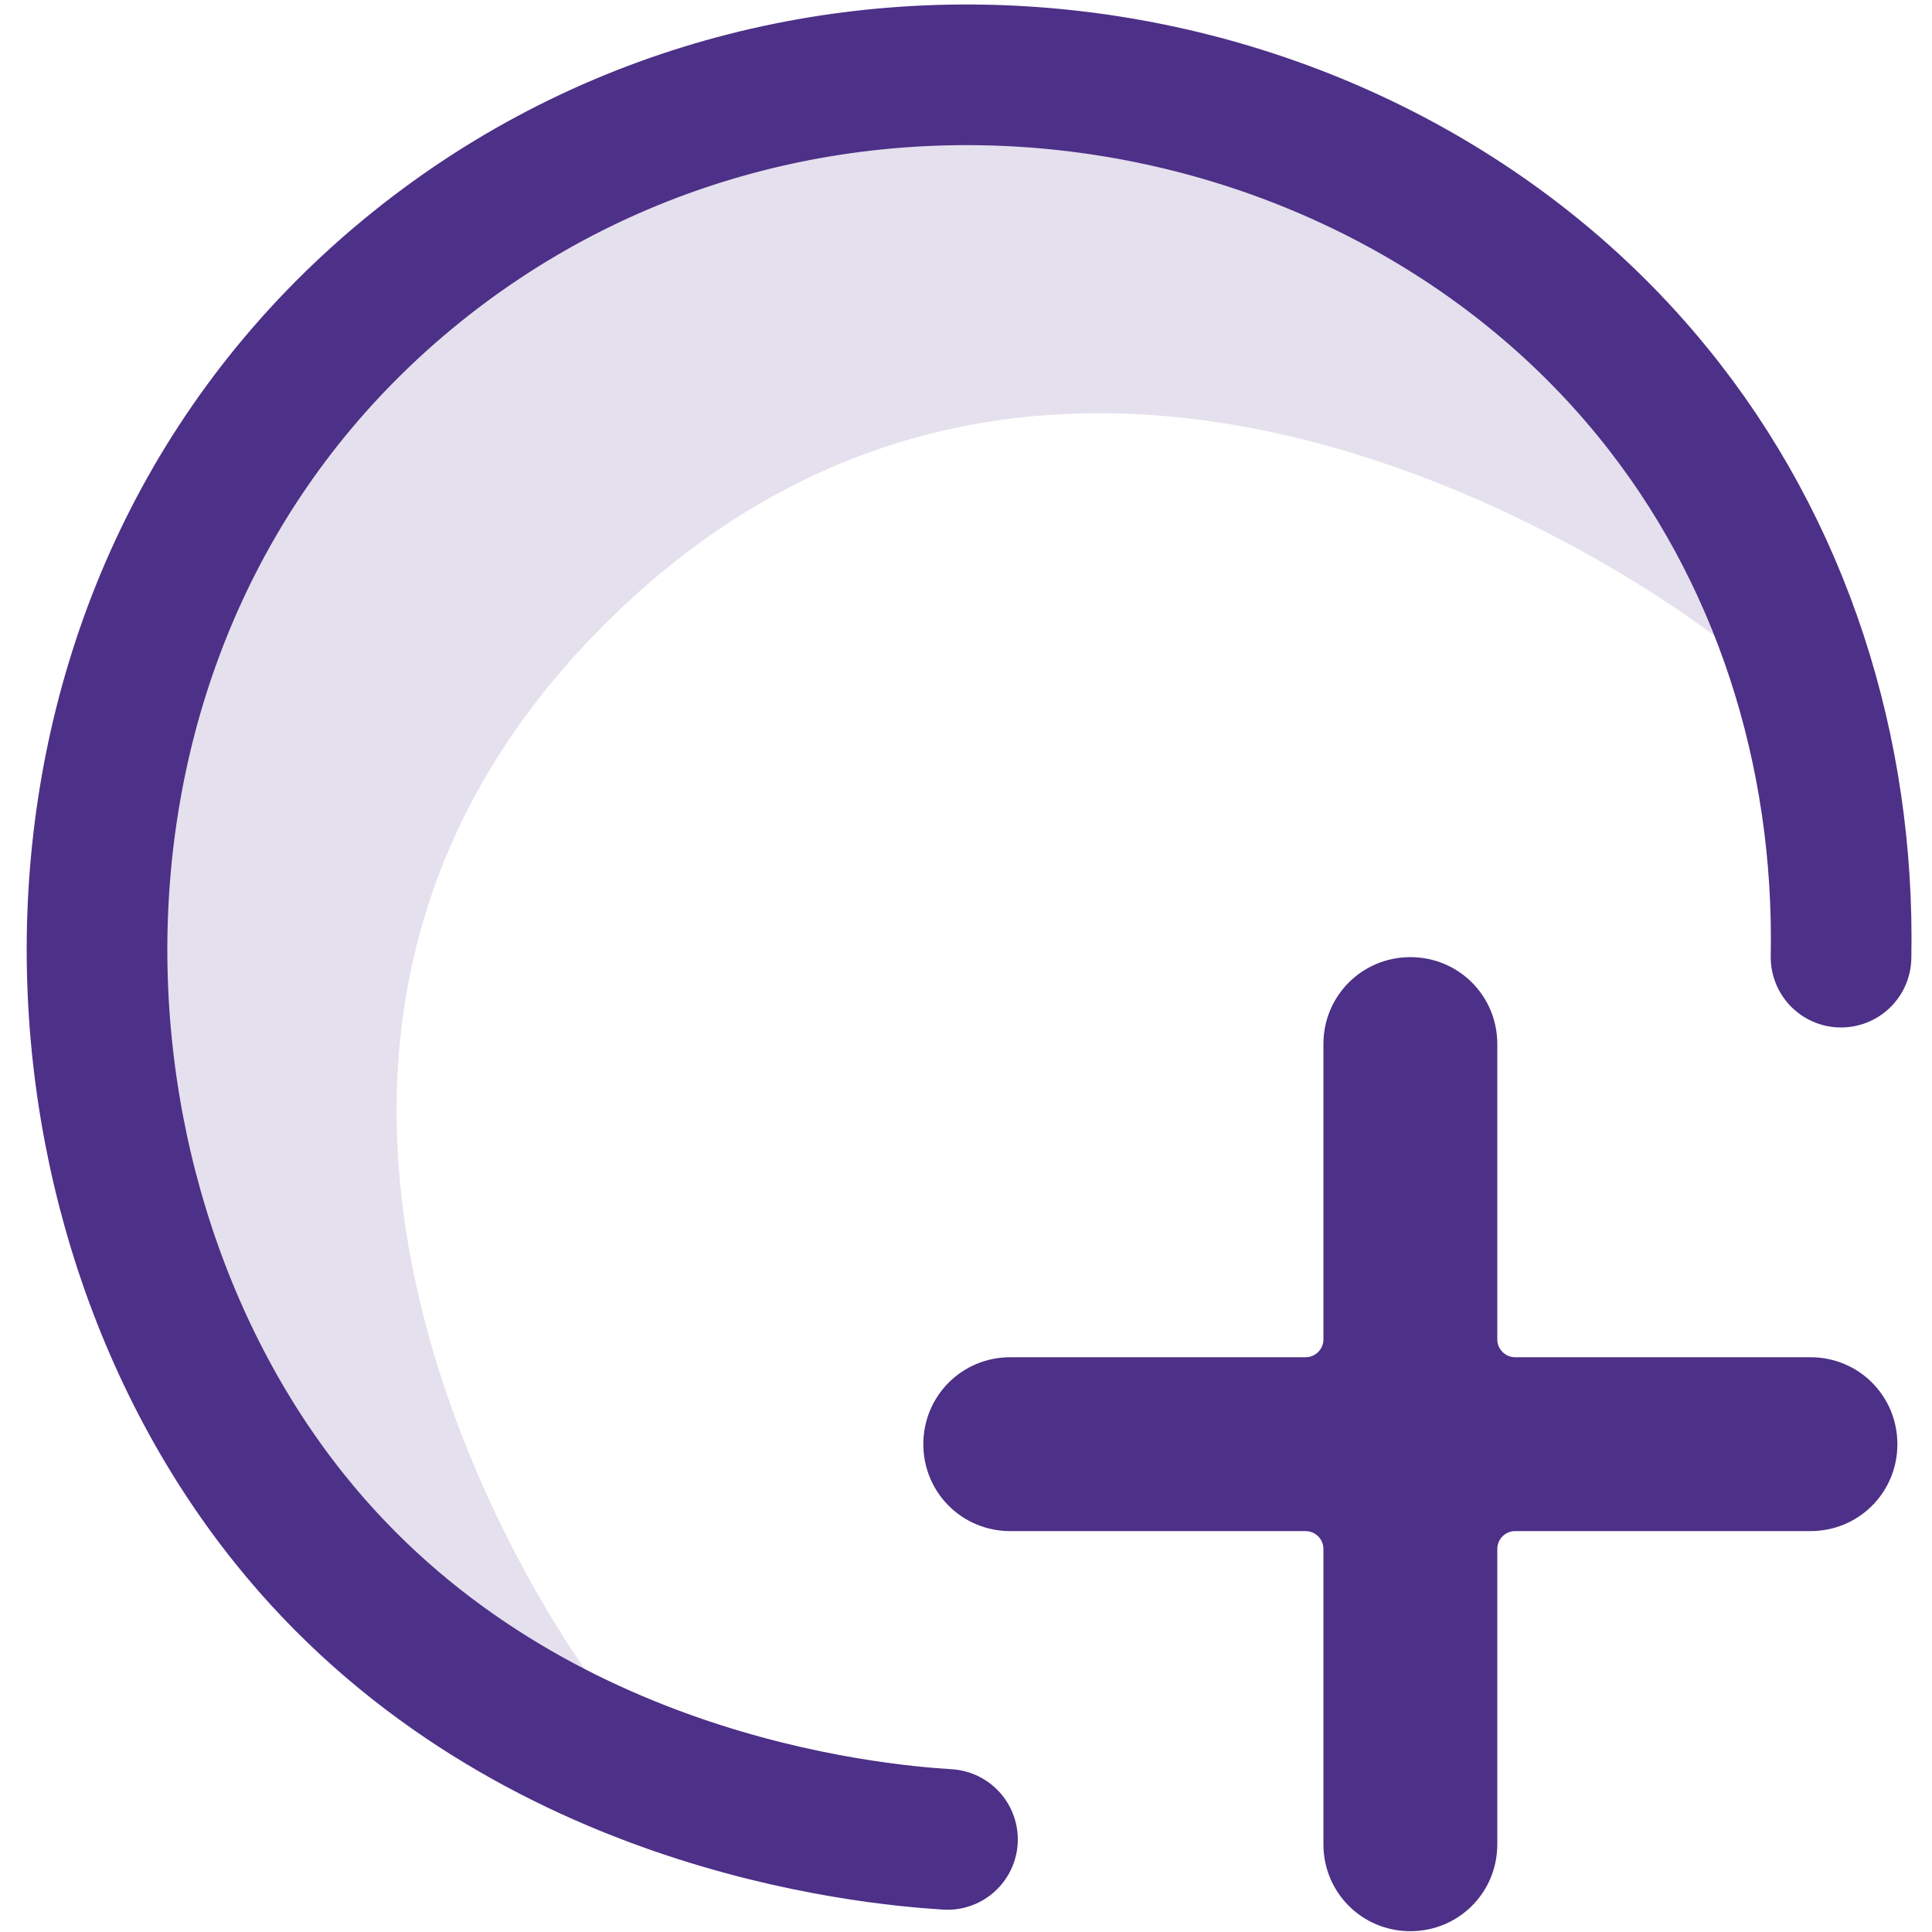 <?xml version="1.0" encoding="utf-8"?>
<!-- Generator: Adobe Illustrator 24.1.1, SVG Export Plug-In . SVG Version: 6.00 Build 0)  -->
<svg version="1.1" id="Layer_1" xmlns="http://www.w3.org/2000/svg" xmlns:xlink="http://www.w3.org/1999/xlink" x="0px" y="0px"
	 viewBox="0 0 24 24" enable-background="new 0 0 24 24" xml:space="preserve">
<g>
	<path opacity="0.15" fill="#4D3087" d="M7.34,20.84c0,0-5.65-7.53,0.34-13.25s13.66,0.34,13.66,0.34l-0.98-2.8l-4.93-3.68h-6.4
		L2.9,5.22l-2.03,5.57l1.69,7.19l4.33,3.24L7.34,20.84z"/>
	<path fill="none" stroke="#4D3087" stroke-width="1.747" stroke-linecap="round" stroke-miterlimit="10" d="M22.87,11.89
		c0.05-2.56-0.74-5.06-2.34-7.02C16.94,0.46,9.86-0.56,5.06,3.41C0.12,7.5,0.26,14.71,3.6,18.87c2.83,3.53,7.21,3.92,8.17,3.98"/>
	<path fill="#4D3087" d="M22.49,16.86h-3.67c-0.12,0-0.22-0.1-0.22-0.22v-3.67c0-0.6-0.48-1.08-1.08-1.08
		c-0.6,0-1.08,0.48-1.08,1.08v3.67c0,0.12-0.1,0.22-0.22,0.22h-3.67c-0.6,0-1.08,0.48-1.08,1.08s0.48,1.08,1.08,1.08h3.67
		c0.12,0,0.22,0.1,0.22,0.22v3.67c0,0.6,0.48,1.08,1.08,1.08c0.6,0,1.08-0.48,1.08-1.08v-3.67c0-0.12,0.1-0.22,0.22-0.22h3.67
		c0.6,0,1.08-0.48,1.08-1.08S23.09,16.86,22.49,16.86z"/>
</g>
</svg>